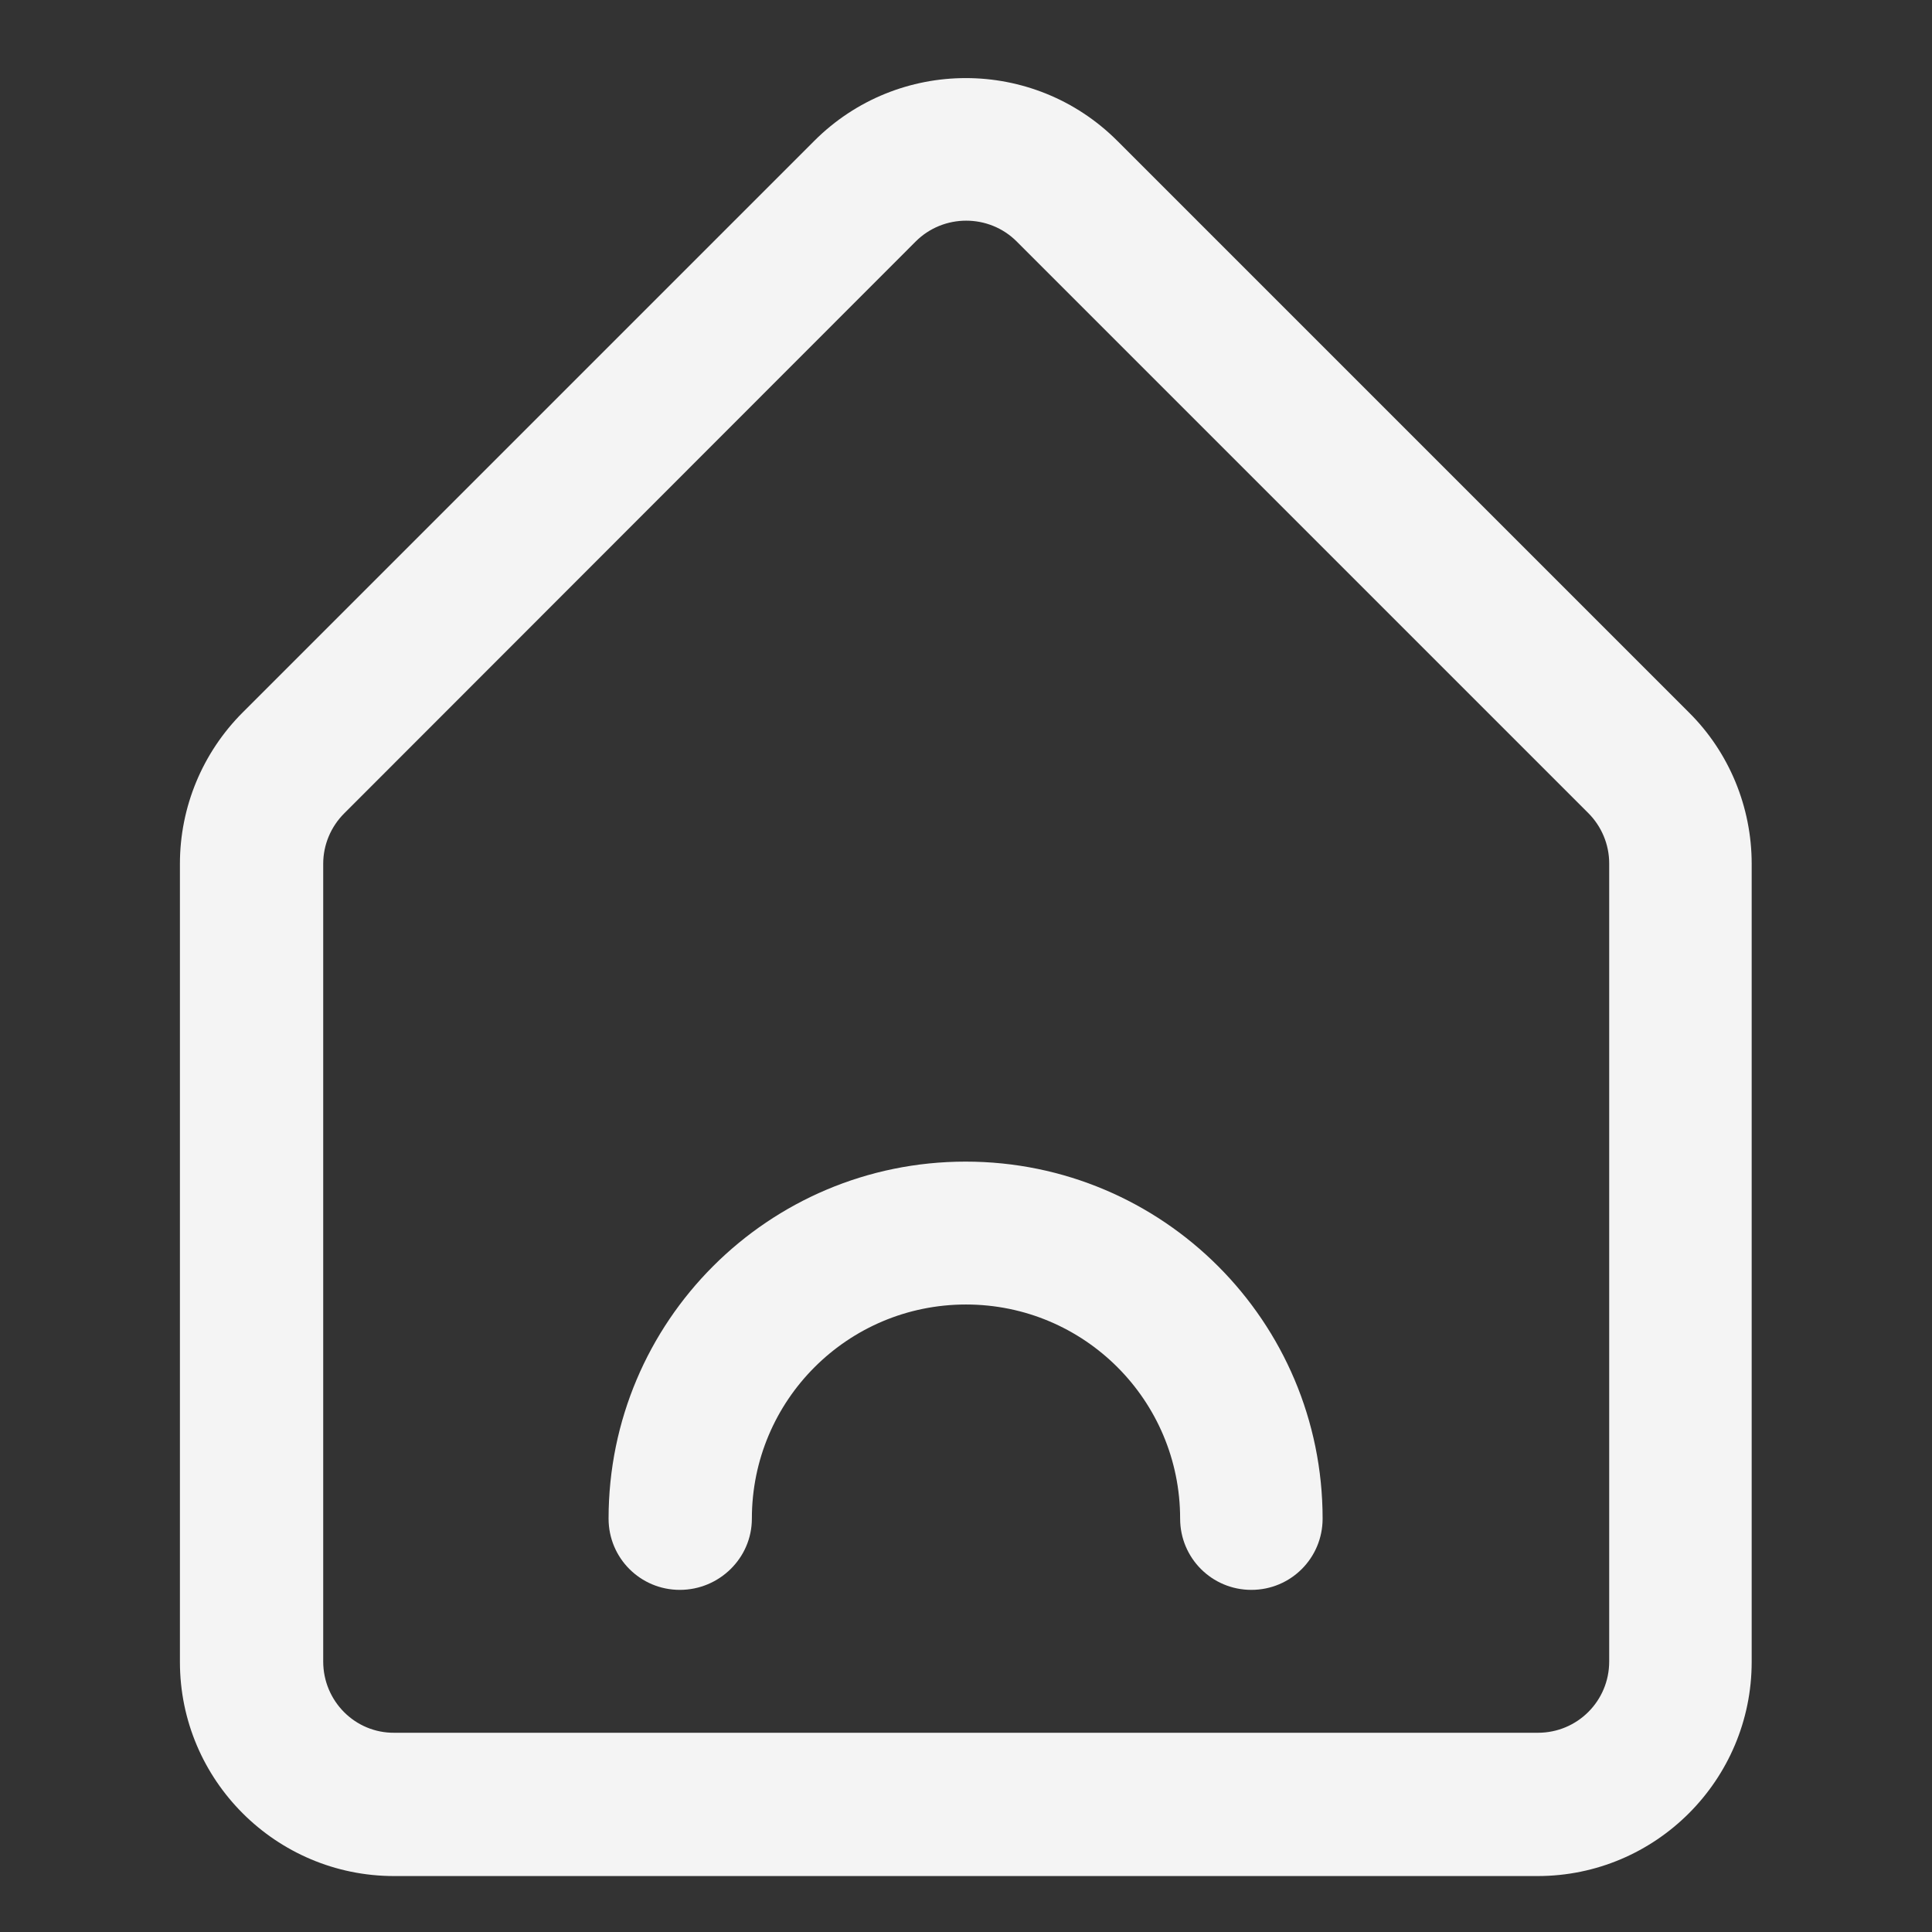 <?xml version="1.0" encoding="utf-8"?>
<!-- Generator: Adobe Illustrator 28.1.0, SVG Export Plug-In . SVG Version: 6.00 Build 0)  -->
<svg version="1.1" id="Layer_1" xmlns="http://www.w3.org/2000/svg" xmlns:xlink="http://www.w3.org/1999/xlink" x="0px" y="0px"
	 viewBox="0 0 48 48" style="enable-background:new 0 0 48 48;" xml:space="preserve">
<rect x="0" y="0" width="48" height="48" fill="#333333" stroke="none"/>
<style type="text/css">
	.st0{fill:#800080;}
	.st1{fill-rule:evenodd;clip-rule:evenodd;}
	.st2{fill:#F4F4F4;}
	.st3{fill-rule:evenodd;clip-rule:evenodd;fill:#F4F4F4;}
	.st4{fill:#762E82;}
	.st5{fill:#0066AD;}
	.st6{fill:#F4A033;}
	.st7{fill-rule:evenodd;clip-rule:evenodd;fill:#004669;}
	.st8{fill-rule:evenodd;clip-rule:evenodd;fill:#F6C40B;}
	.st9{fill:#004669;}
	.st10{fill-rule:evenodd;clip-rule:evenodd;fill:#E71C24;}
	.st11{fill-rule:evenodd;clip-rule:evenodd;fill:#224094;}
	.st12{fill:#204391;}
	.st13{fill:#E61F29;}
	.st14{fill:#3BB53F;}
	.st15{fill:#020202;}
	.st16{fill:#DB7031;}
	.st17{fill:#D82C32;}
	.st18{fill:#1A171B;}
	.st19{fill:#E38833;}
	.st20{fill-rule:evenodd;clip-rule:evenodd;fill:#800080;}
	.st21{clip-path:url(#SVGID_00000017517356940129975570000005497542307605390727_);}
	.st22{clip-path:url(#SVGID_00000058559978688372144250000006309376966664975035_);}
	.st23{fill:#FFFFFF;}
	.st24{fill:#2DB674;}
	.st25{fill:none;}
	.st26{fill:url(#SVGID_00000047053315316945600190000011929668491794158512_);}
	.st27{fill:url(#SVGID_00000153696047531690509900000017199560044456753805_);}
	.st28{fill:url(#SVGID_00000145037278266839190040000000907981596737660308_);}
	.st29{fill:url(#SVGID_00000085233291299023872050000009996530330947807898_);}
	.st30{fill:url(#SVGID_00000026161611095583449210000016724419226779879555_);}
	.st31{fill:url(#SVGID_00000145736631762490768650000015882847273012466315_);}
	.st32{fill:url(#SVGID_00000087408416700665777180000007475488139322997150_);}
	.st33{fill:url(#SVGID_00000075876604018071036700000005907260238351725186_);}
	.st34{fill:url(#SVGID_00000055705329669019087800000005024036361185051801_);}
	.st35{fill:url(#SVGID_00000005228494190623045340000005786939845982253704_);}
	.st36{fill:url(#SVGID_00000029009170736445660260000007273144797140405661_);}
	.st37{fill:url(#SVGID_00000000902991267889187970000000902810606590164874_);}
	.st38{fill:#1A2E35;}
	.st39{fill:#C27460;}
	.st40{fill:#7C4235;}
	.st41{fill:#FF735D;}
	.st42{fill:#762E86;}
	.st43{fill:none;stroke:#000000;stroke-width:0.161;stroke-linecap:round;stroke-miterlimit:10;}
	.st44{fill:#375A64;}
	.st45{opacity:0.3;}
	.st46{fill:none;stroke:#FFC7BF;stroke-width:0.112;stroke-miterlimit:10;}
	.st47{fill:none;stroke:#44555B;stroke-width:5.608974e-03;stroke-miterlimit:10;}
	.st48{fill:#FFFFFF;stroke:#000000;stroke-width:0.164;stroke-miterlimit:10;}
	.st49{fill:#E1E1E1;}
	.st50{fill:#578DF3;}
	.st51{fill:#B72516;}
</style>
<g id="Layer_3_00000071542172160714356800000002876313923022016402_">
	<g>
		<path class="st2" d="M38.2,46.61c2.94,0,5.32-2.39,5.32-5.32V21.46c0-1.41-0.56-2.77-1.56-3.76l-14.2-14.2
			c-2.08-2.08-5.45-2.08-7.53,0l-14.2,14.2c-1,1-1.56,2.35-1.56,3.76v19.83c0,2.94,2.39,5.32,5.32,5.32H38.2z M8.03,41.28V21.46
			c0-0.47,0.19-0.92,0.52-1.25L22.75,6c0.69-0.69,1.82-0.69,2.51,0l14.2,14.2c0.33,0.33,0.52,0.78,0.52,1.25v19.83
			c0,0.98-0.79,1.77-1.77,1.77H9.8C8.82,43.06,8.03,42.26,8.03,41.28z"/>
		<path class="st2" d="M18.68,37.73c0-2.94,2.38-5.32,5.32-5.32s5.32,2.38,5.32,5.32c0,0.98,0.79,1.77,1.77,1.77
			c0.98,0,1.77-0.79,1.77-1.77c0-4.9-3.97-8.87-8.87-8.87s-8.87,3.97-8.87,8.87c0,0.98,0.79,1.77,1.77,1.77S18.68,38.71,18.68,37.73
			z"/>
	</g>
</g>
</svg>
